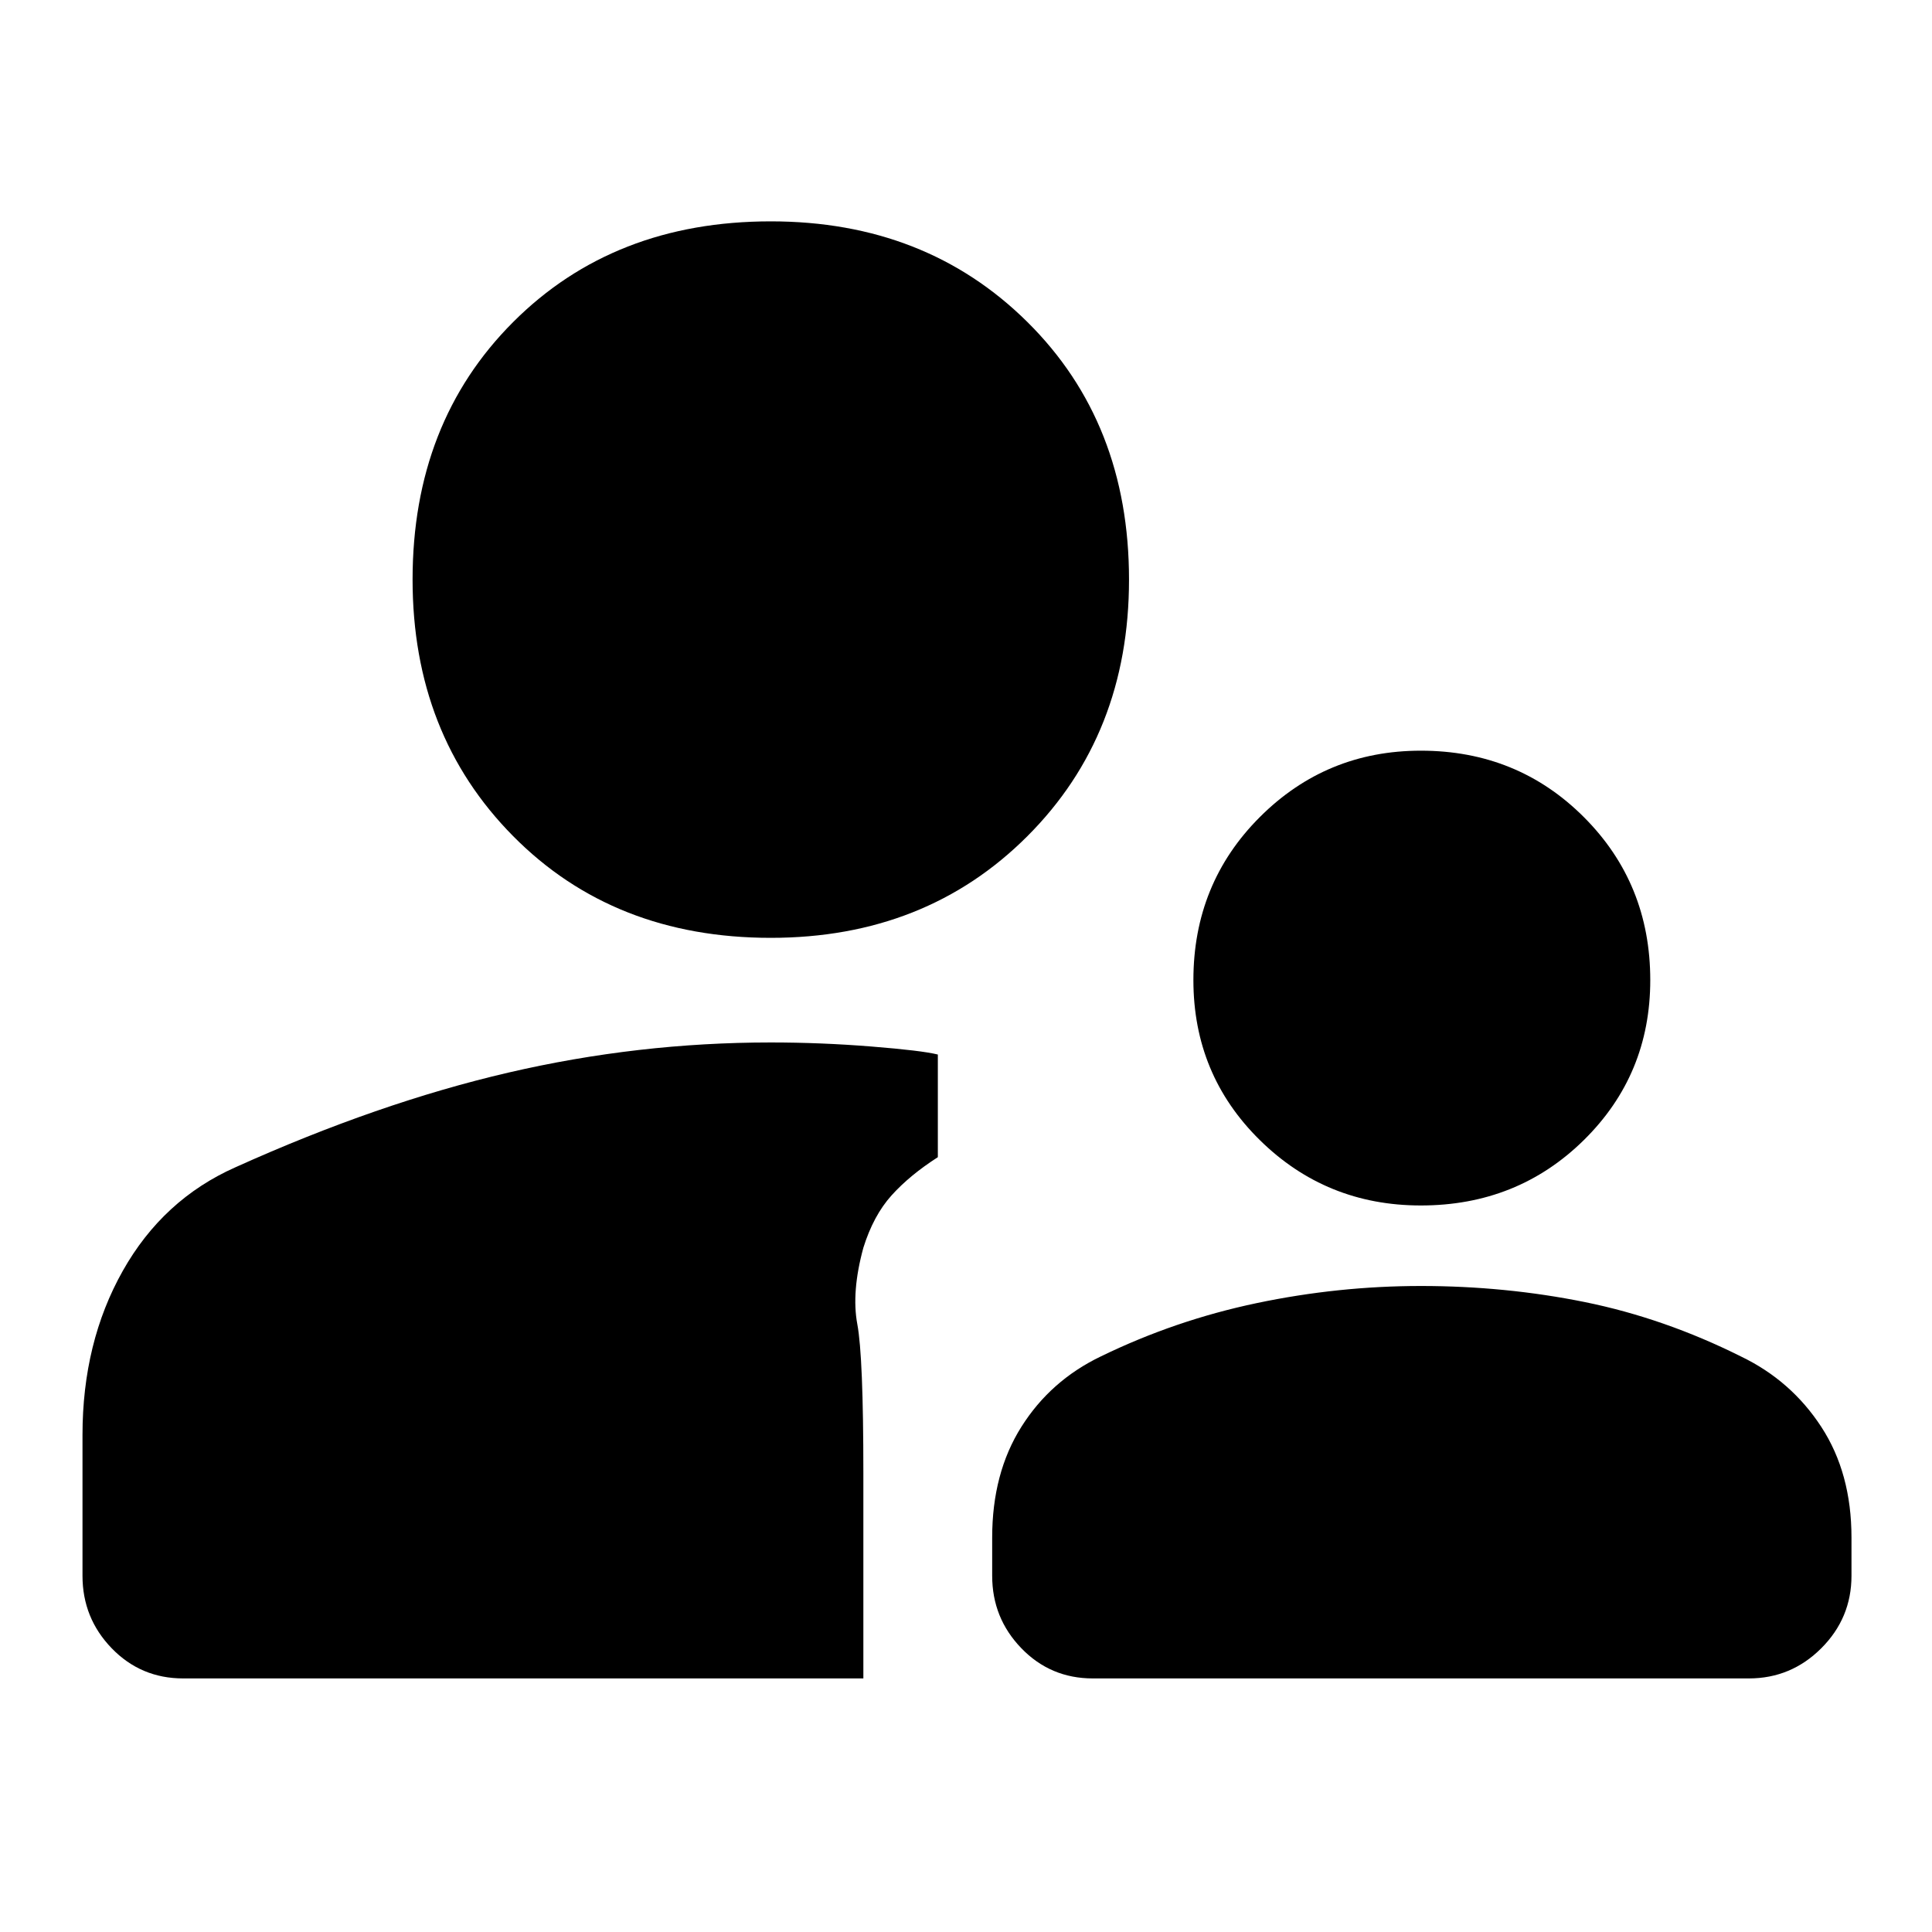 <svg xmlns="http://www.w3.org/2000/svg" height="40" width="40"><path d="M29.417 24.958q-1.959 0-3.334-1.354t-1.375-3.312q0-2 1.375-3.375t3.334-1.375q2 0 3.375 1.375t1.375 3.375q0 1.958-1.375 3.312-1.375 1.354-3.375 1.354Zm-6.792 9.792q-.875 0-1.479-.625-.604-.625-.604-1.5v-.792q0-1.333.604-2.291.604-.959 1.646-1.459 1.541-.75 3.229-1.104 1.687-.354 3.396-.354 1.75 0 3.395.333 1.646.334 3.23 1.125 1.041.5 1.666 1.459.625.958.625 2.291v.792q0 .875-.625 1.5t-1.5.625Zm-6.667-15.333q-3.25 0-5.333-2.105Q8.542 15.208 8.542 12q0-3.25 2.083-5.333 2.083-2.084 5.333-2.084 3.209 0 5.313 2.084Q23.375 8.75 23.375 12q0 3.208-2.104 5.312-2.104 2.105-5.313 2.105ZM3.792 34.75q-.875 0-1.48-.625-.604-.625-.604-1.5v-2.917q0-1.916.834-3.396.833-1.479 2.333-2.145 2.958-1.334 5.646-1.959 2.687-.625 5.437-.625 1.042 0 2.084.084 1.041.083 1.375.166v2.125q-.584.375-.959.792-.375.417-.583 1.083-.25.917-.125 1.584.125.666.125 3.083v4.25Z"/></svg>